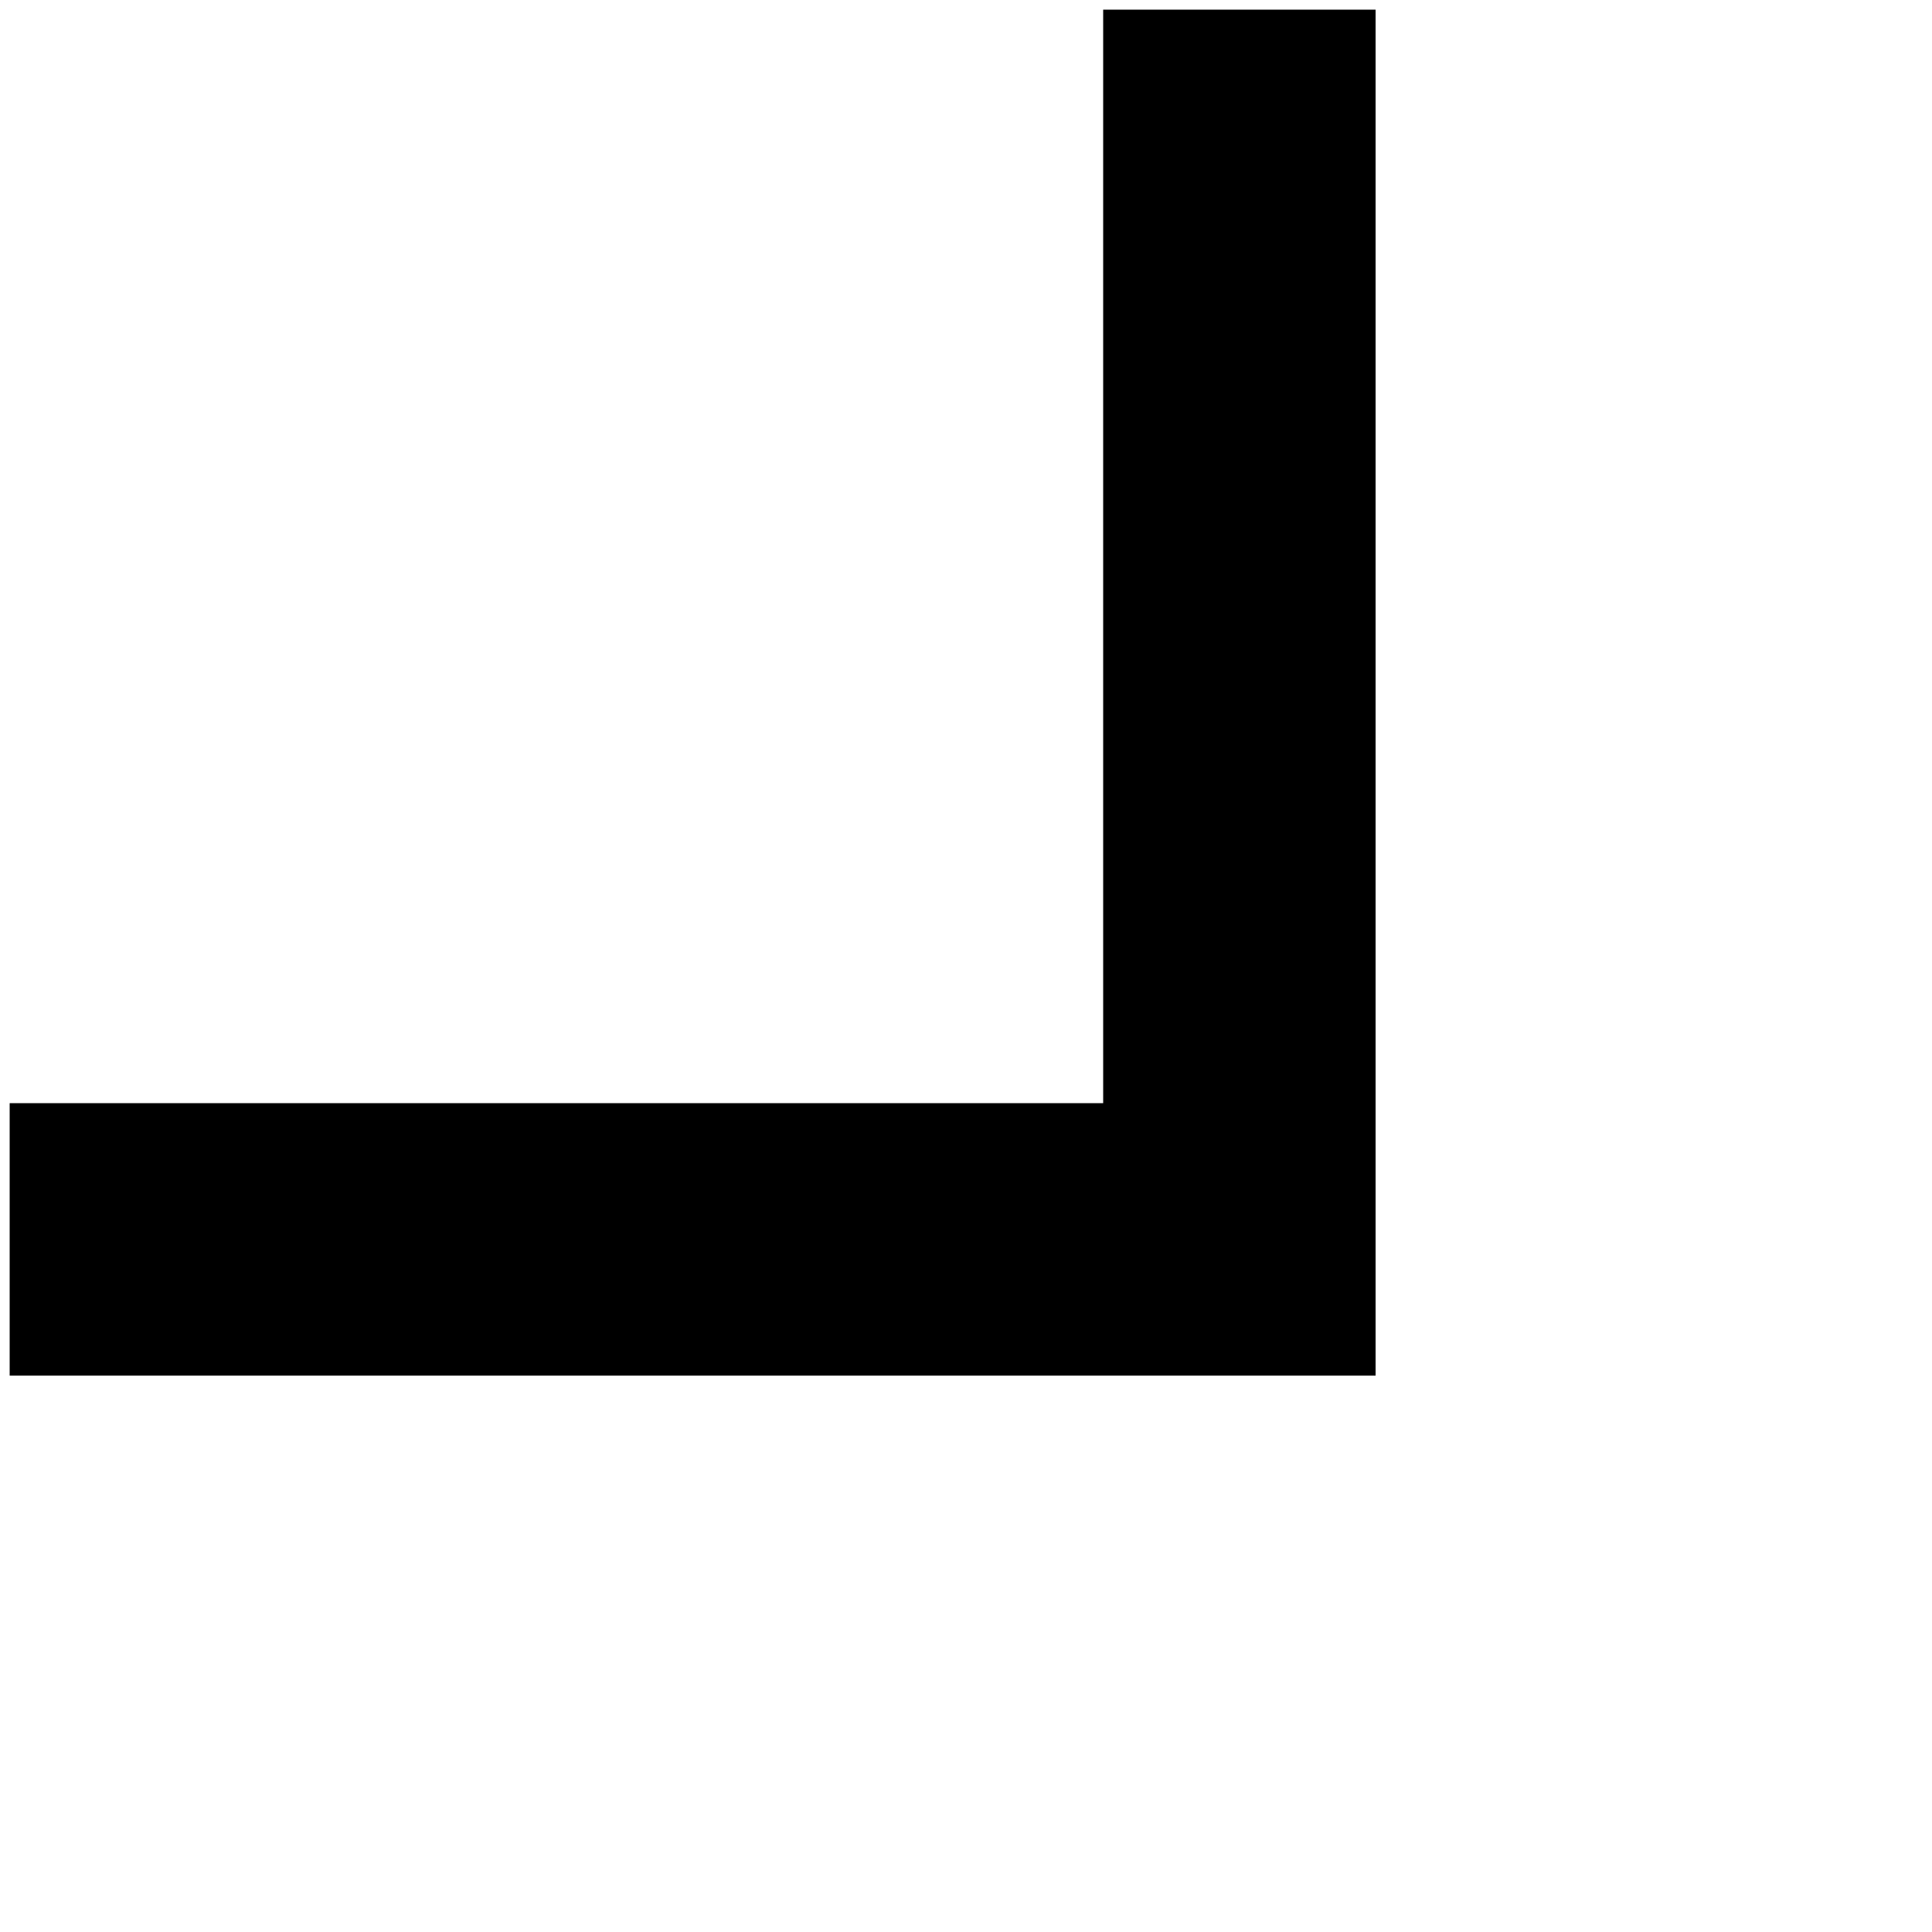 <?xml version="1.0" encoding="utf-8"?>
<!-- Generator: Adobe Illustrator 26.3.1, SVG Export Plug-In . SVG Version: 6.00 Build 0)  -->
<svg version="1.1" id="Layer_1" xmlns="http://www.w3.org/2000/svg" xmlns:xlink="http://www.w3.org/1999/xlink" x="0px" y="0px"
	 viewBox="0 0 100 100" style="enable-background:new 0 0 100 100;" xml:space="preserve">
<polygon points="57.1,0.5 57.1,57.1 0.5,57.1 0.5,71.2 57.1,71.2 71.2,71.2 71.2,57.1 71.2,0.5 "/>
</svg>
